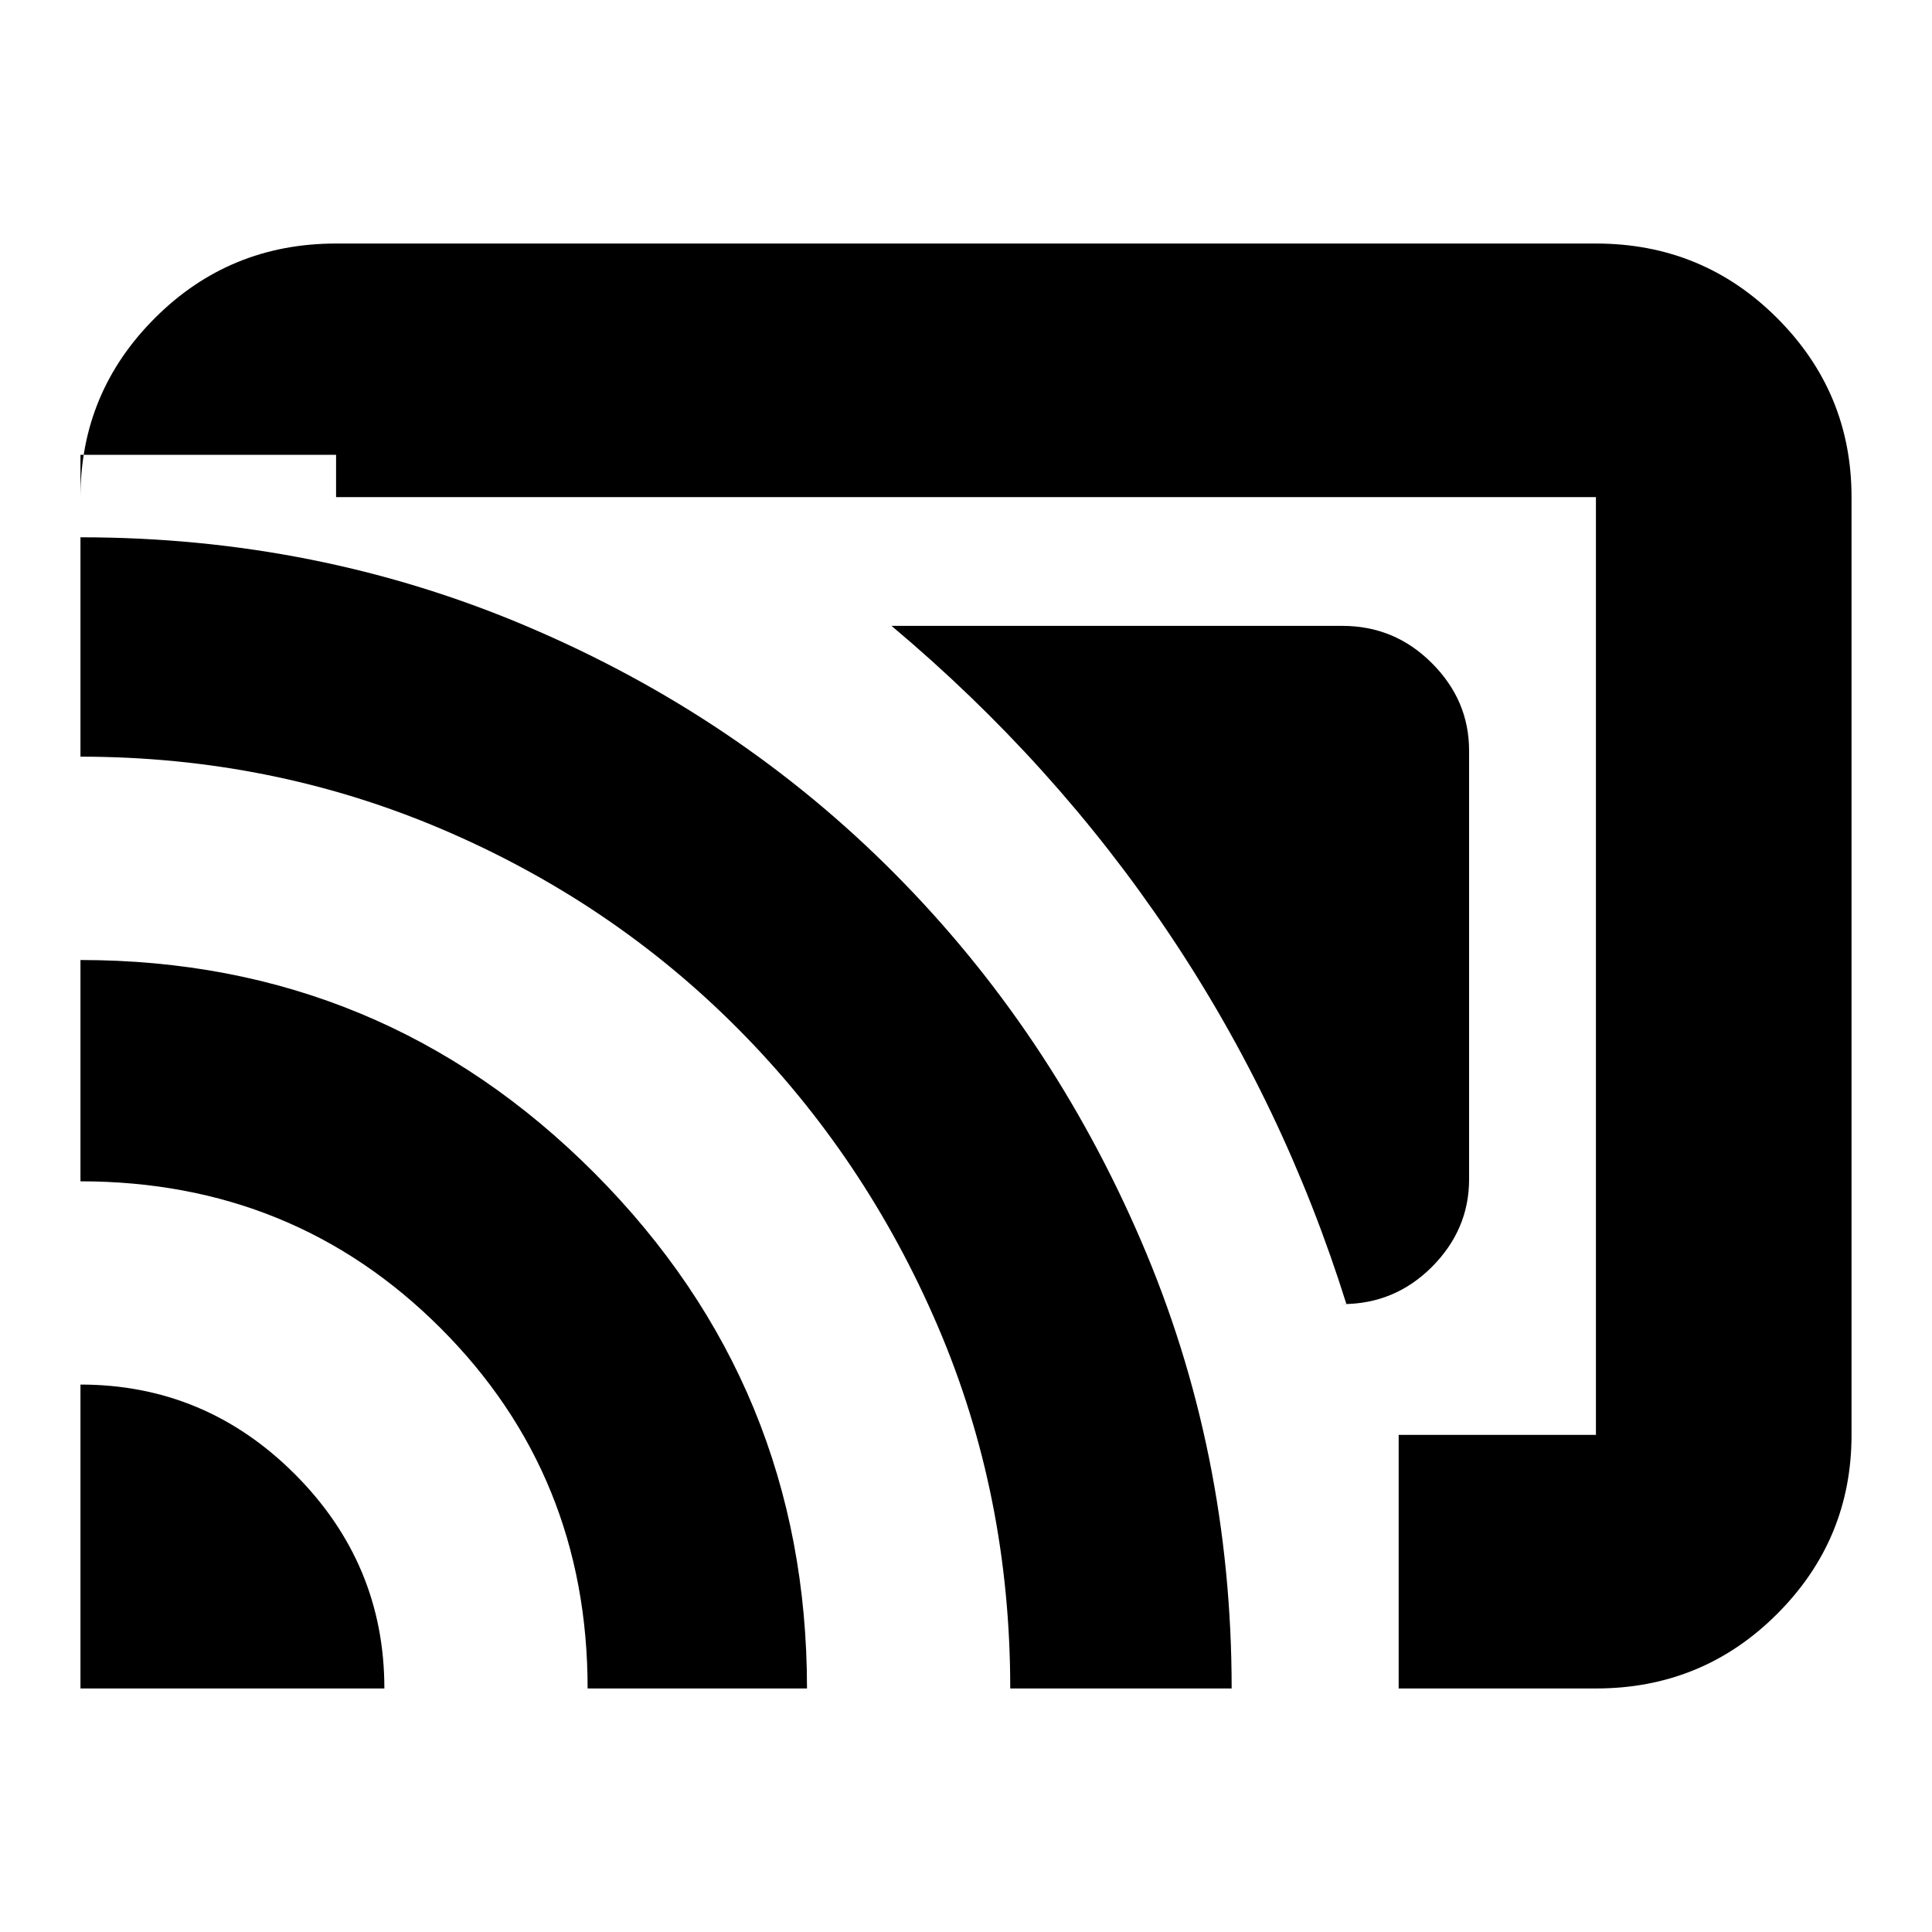 <svg xmlns="http://www.w3.org/2000/svg" height="20" width="20"><path d="M13.896 6.479H9.229Q10.917 7.896 12.104 9.667Q13.292 11.438 13.938 13.5H13.896Q14.438 13.5 14.823 13.115Q15.208 12.729 15.208 12.208V7.771Q15.208 7.25 14.823 6.865Q14.438 6.479 13.896 6.479ZM14.479 17.479V14.854H16.521Q16.521 14.854 16.521 14.854Q16.521 14.854 16.521 14.854V5.146Q16.521 5.146 16.521 5.146Q16.521 5.146 16.521 5.146H3.479Q3.479 5.146 3.479 5.146Q3.479 5.146 3.479 5.146V4.708H0.833V5.146Q0.833 4.062 1.604 3.292Q2.375 2.521 3.479 2.521H16.521Q17.625 2.521 18.396 3.292Q19.167 4.062 19.167 5.146V14.854Q19.167 15.938 18.396 16.708Q17.625 17.479 16.521 17.479ZM0.833 17.479H3.979Q3.979 16.188 3.052 15.26Q2.125 14.333 0.833 14.333ZM6.083 17.479H8.354Q8.354 14.354 6.156 12.146Q3.958 9.938 0.833 9.938V12.229Q3.042 12.229 4.562 13.75Q6.083 15.271 6.083 17.479ZM0.833 5.562V7.833Q2.812 7.833 4.573 8.583Q6.333 9.333 7.646 10.656Q8.958 11.979 9.708 13.729Q10.458 15.479 10.458 17.479H12.75Q12.75 15.021 11.812 12.844Q10.875 10.667 9.26 9.042Q7.646 7.417 5.469 6.49Q3.292 5.562 0.833 5.562ZM8.688 11.312Q8.688 11.312 8.688 11.312Q8.688 11.312 8.688 11.312Q8.688 11.312 8.688 11.312Q8.688 11.312 8.688 11.312Q8.688 11.312 8.688 11.312Q8.688 11.312 8.688 11.312Z"/></svg>